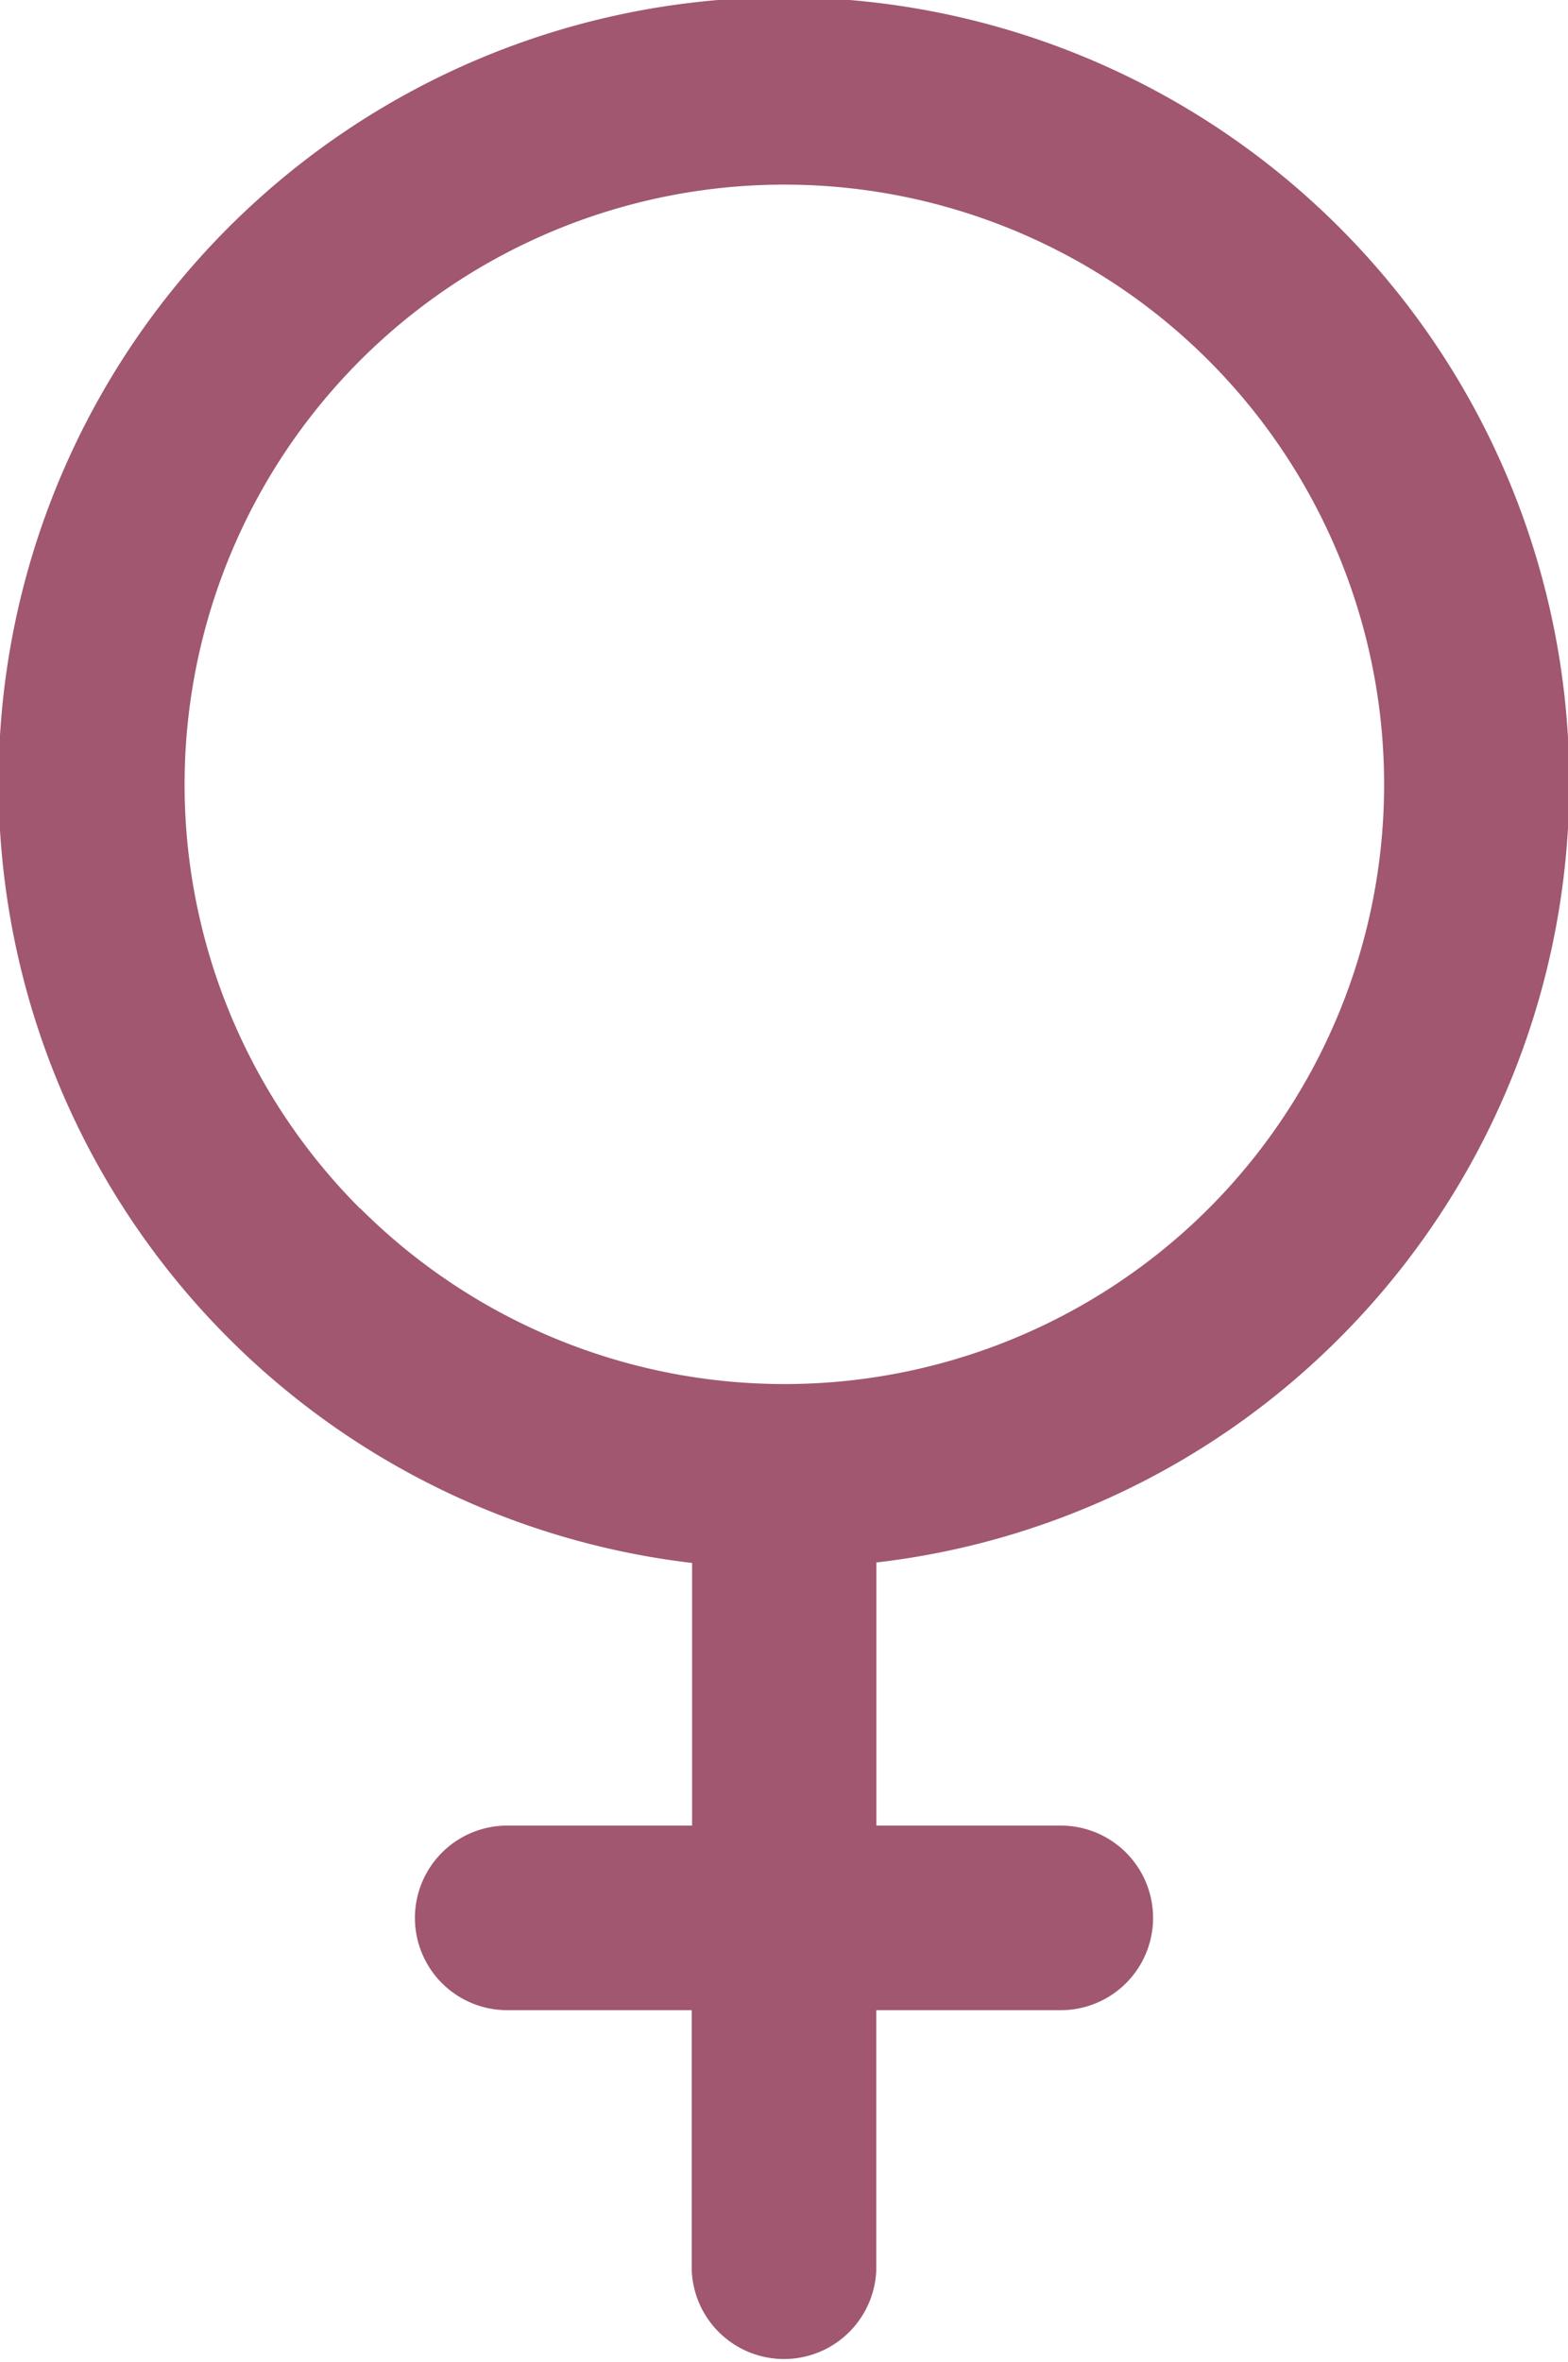 <svg xmlns="http://www.w3.org/2000/svg" width="13.281" height="20" viewBox="0 0 13.281 20">
  <path id="female-icon" d="M14.7,11.335a6.652,6.652,0,1,0-5.479,1.9v2.224H7.655a.781.781,0,1,0,0,1.563H9.218v2.2a.782.782,0,0,0,1.563,0v-2.2h1.563a.781.781,0,1,0,0-1.563H10.782V13.231A6.613,6.613,0,0,0,14.7,11.335Zm-8.29-1.1a5.08,5.08,0,1,1,7.185,0A5.084,5.084,0,0,1,6.408,10.23Z" transform="translate(-3.359)" fill="#a0576f"/>
</svg>
